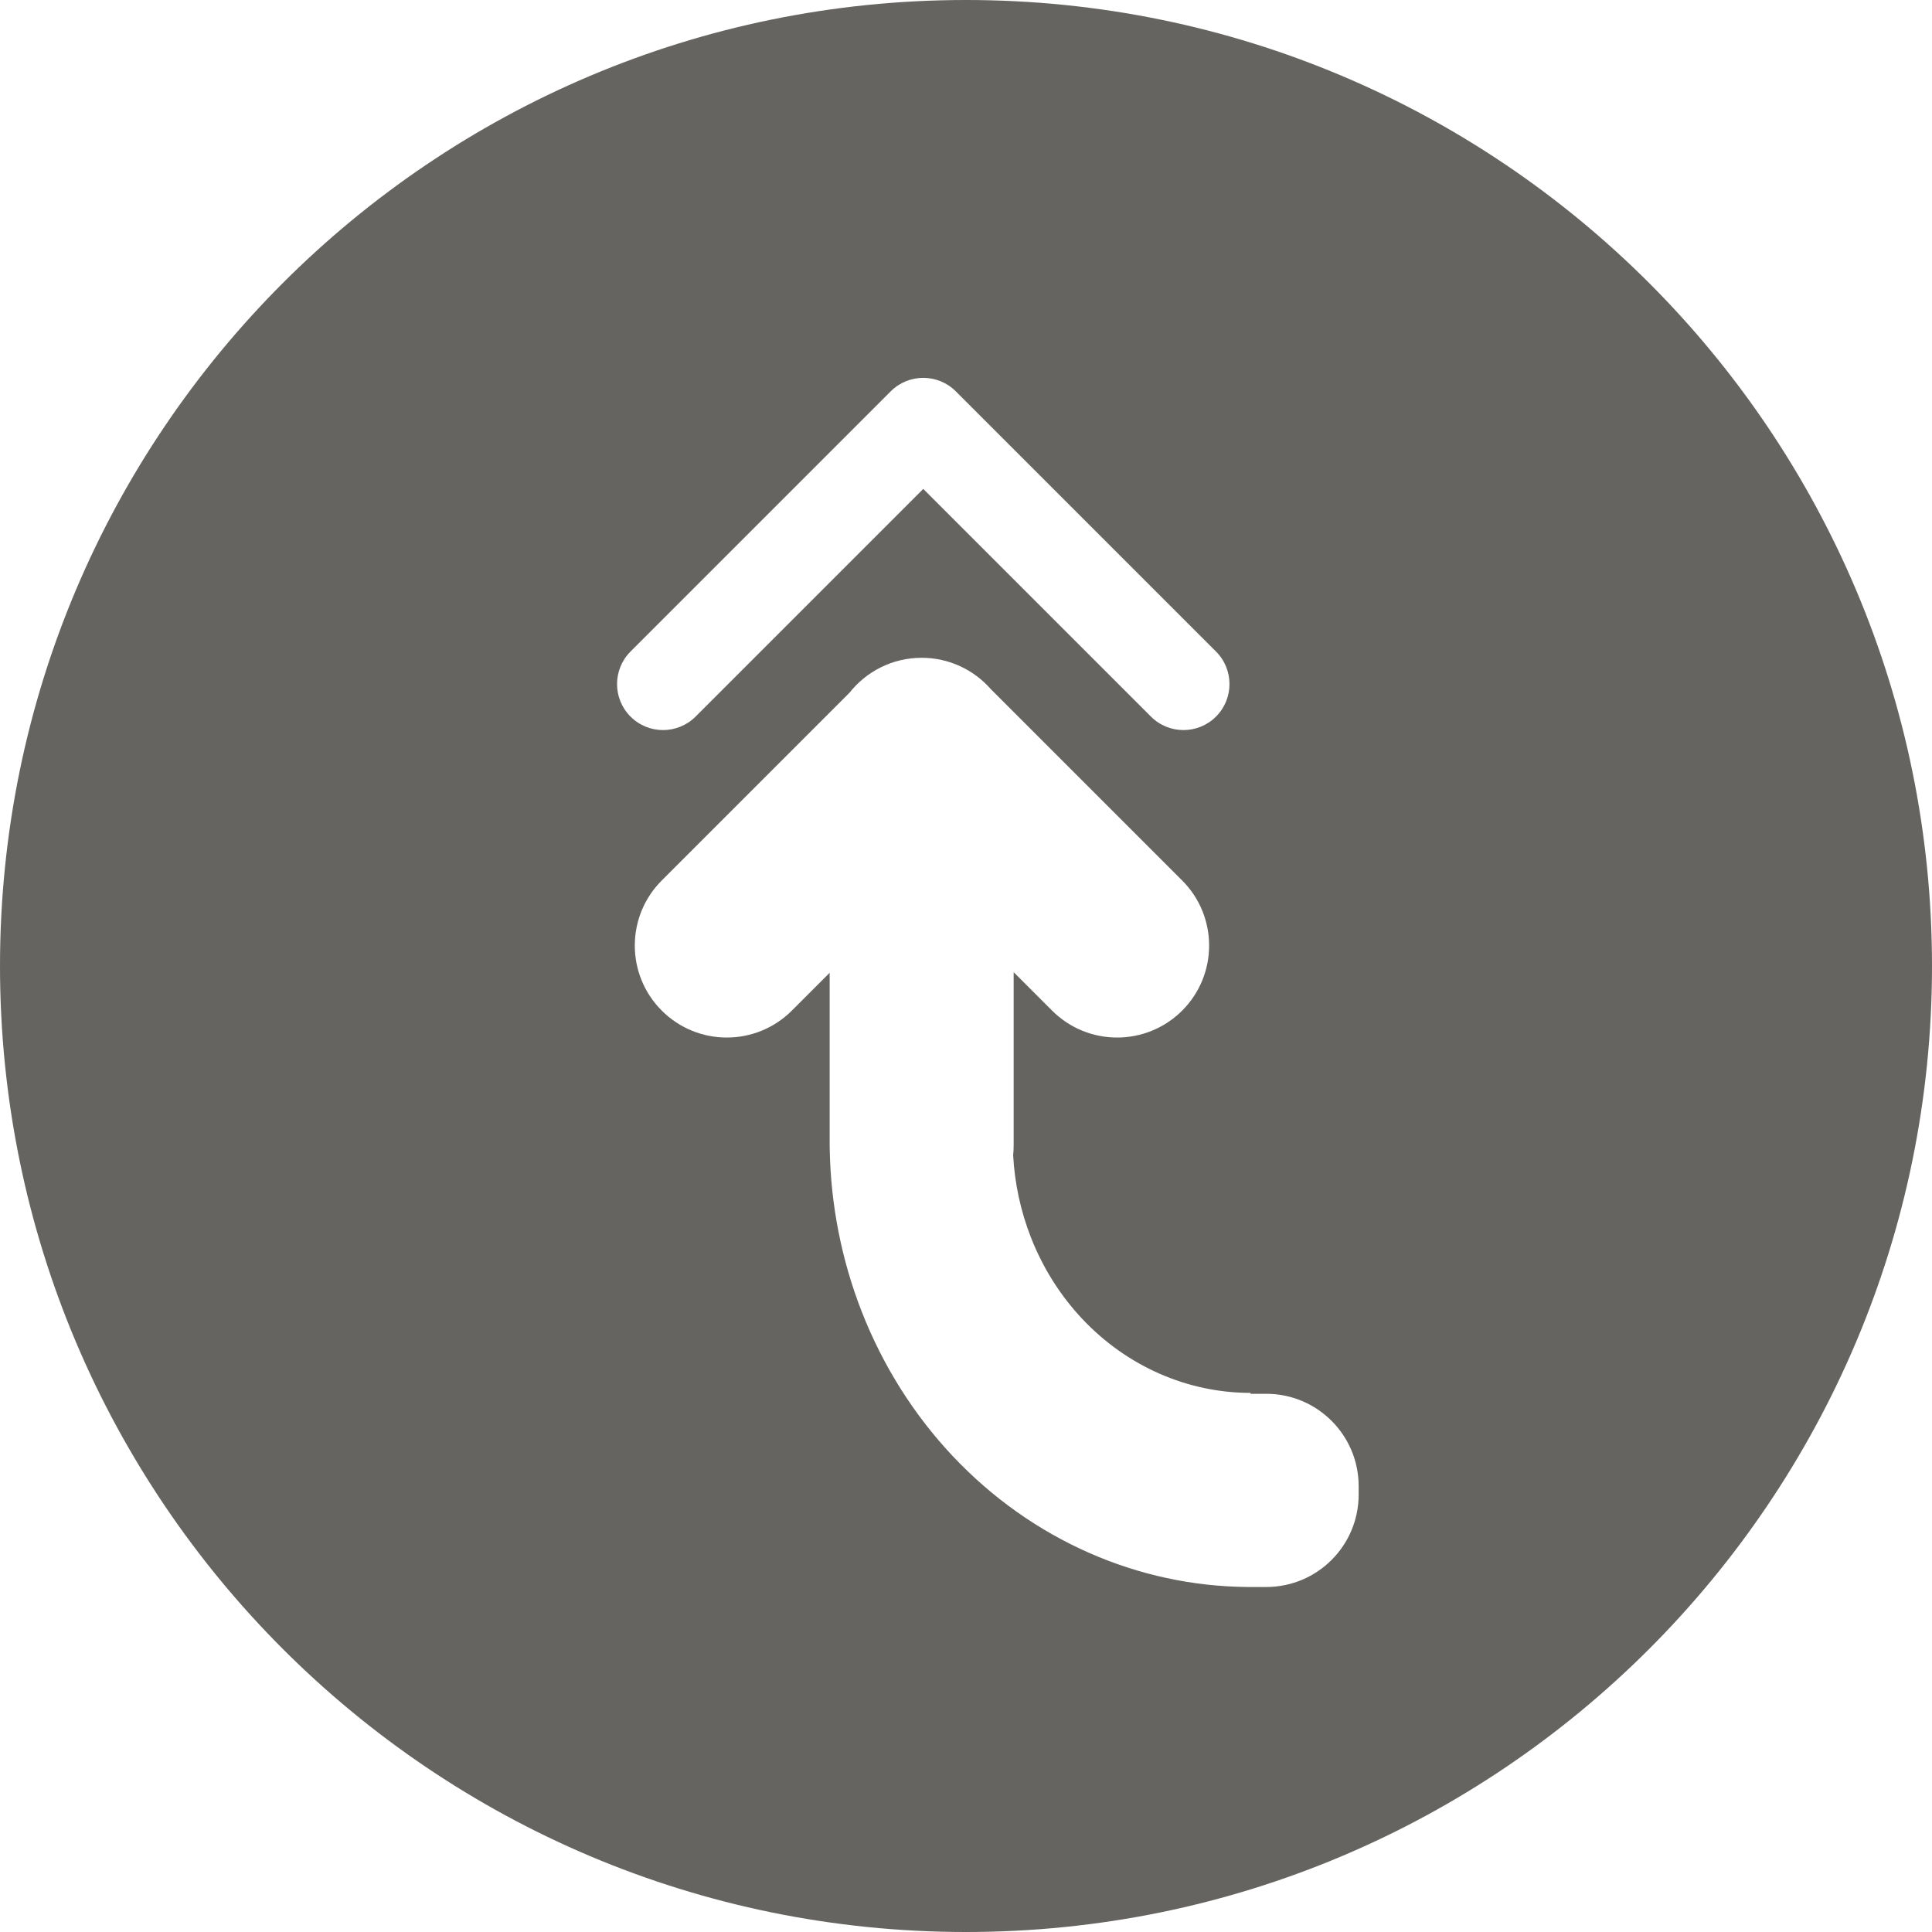 <svg width="420" height="420" viewBox="0 0 420 420" fill="none" xmlns="http://www.w3.org/2000/svg">
<g clip-path="url(#clip0_56_1480)">
<path fill-rule="evenodd" clip-rule="evenodd" d="M210 420C325.98 420 420 325.98 420 210C420 94.02 325.98 0 210 0C94.02 0 0 94.02 0 210C0 325.98 94.02 420 210 420ZM172.142 219.694C164.332 227.505 151.668 227.505 143.858 219.694C136.047 211.884 136.047 199.22 143.858 191.41L184.668 150.6C188.331 145.97 193.999 143 200.361 143C206.353 143 211.73 145.635 215.395 149.81L256.995 191.41C264.805 199.22 264.805 211.884 256.995 219.694C249.184 227.505 236.521 227.505 228.711 219.694L220.361 211.344L220.361 249C220.361 249.716 220.323 250.423 220.25 251.119C220.579 257.249 221.879 263.285 224.101 268.972C226.699 275.621 230.507 281.662 235.307 286.751C240.107 291.84 245.806 295.876 252.078 298.63C258.35 301.384 265.072 302.802 271.861 302.802V303H275.272C286.367 303 295.361 311.994 295.361 323.089V324.911C295.361 336.006 286.367 345 275.272 345H271.861H271.45C271.319 345 271.189 344.999 271.059 344.996C259.316 344.887 247.7 342.383 236.845 337.616C225.744 332.742 215.657 325.597 207.16 316.589C198.664 307.582 191.924 296.889 187.326 285.12C182.944 273.907 180.589 261.927 180.377 249.802C180.366 249.536 180.361 249.269 180.361 249V248L180.361 211.475L172.142 219.694ZM151.213 155.782C147.308 159.687 140.976 159.687 137.071 155.782C133.165 151.877 133.165 145.545 137.071 141.64L193.639 85.071C197.544 81.166 203.876 81.166 207.781 85.071L264.35 141.64C268.255 145.545 268.255 151.877 264.35 155.782C260.445 159.687 254.113 159.687 250.208 155.782L200.71 106.285L151.213 155.782Z" fill="#656461"/>
</g>
<defs>
<clipPath id="clip0_56_1480">
<rect width="420" height="420" fill="white" transform="matrix(0 -1 -1 0 420 420)"/>
</clipPath>
</defs>
</svg>
